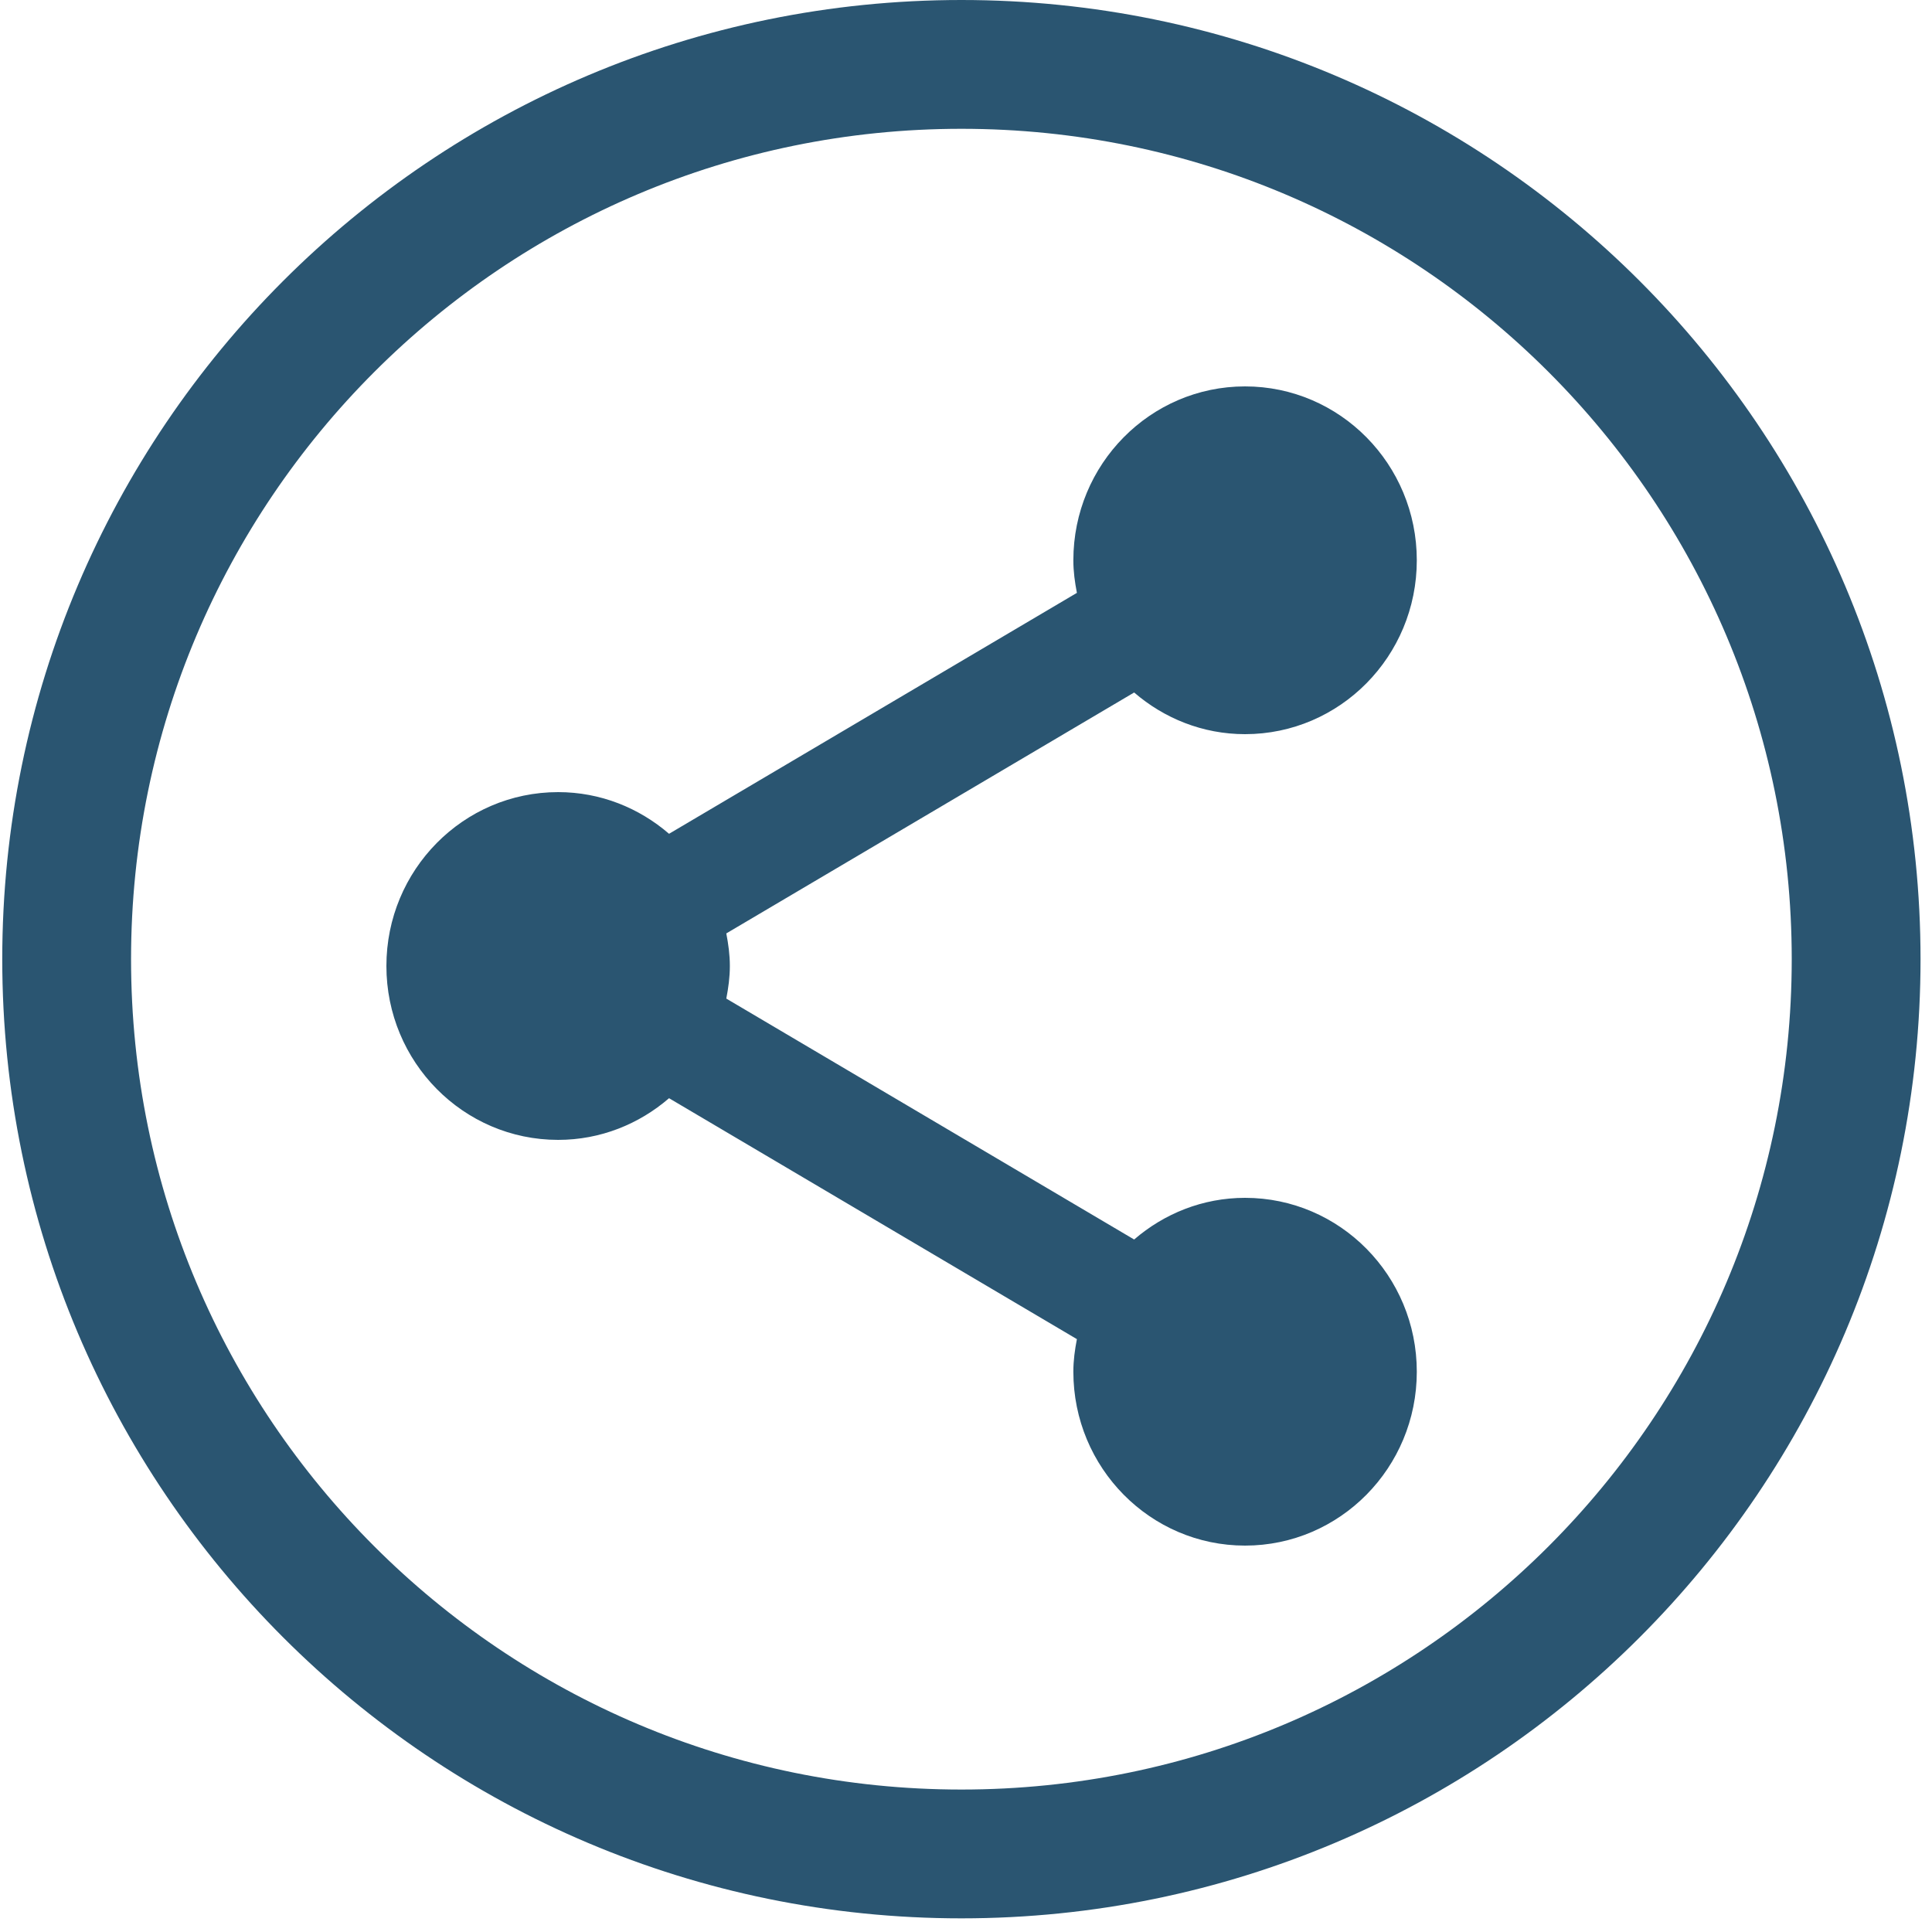 <?xml version="1.0" encoding="UTF-8"?>
<svg width="30px" height="30px" viewBox="0 0 30 30" version="1.1" xmlns="http://www.w3.org/2000/svg" xmlns:xlink="http://www.w3.org/1999/xlink">
    <!-- Generator: Sketch 40.3 (33839) - http://www.bohemiancoding.com/sketch -->
    <title>Share Blau</title>
    <desc>Created with Sketch.</desc>
    <defs></defs>
    <g id="Page-1" stroke="none" stroke-width="1" fill="none" fill-rule="evenodd">
        <g id="Eventlokale-Styleguide" transform="translate(-377, -8539)">
            <g id="Share-Blau" transform="translate(378, 8540)">
                <g id="Group-32">
                    <path d="M27.822,13.894 C27.822,21.567 21.602,27.788 13.929,27.788 C6.255,27.788 0.035,21.567 0.035,13.894 C0.035,6.22 6.255,0 13.929,0 C21.602,0 27.822,6.22 27.822,13.894 L27.822,13.894 Z" id="Stroke-3-Copy-2" stroke="#2A5571" stroke-width="2"></path>
                    <path d="M18.333,5 C16.861,5 15.667,6.209 15.667,7.7 C15.667,7.877 15.69,8.039 15.722,8.206 L9.389,11.947 C8.924,11.546 8.325,11.3 7.667,11.3 C6.194,11.3 5,12.509 5,14 C5,15.491 6.194,16.7 7.667,16.7 C8.325,16.7 8.924,16.454 9.389,16.053 L15.722,19.794 C15.69,19.961 15.667,20.123 15.667,20.3 C15.667,21.791 16.861,23 18.333,23 C19.806,23 21,21.791 21,20.3 C21,18.809 19.806,17.6 18.333,17.6 C17.675,17.6 17.076,17.846 16.611,18.247 L10.278,14.506 C10.31,14.339 10.333,14.177 10.333,14 C10.333,13.823 10.31,13.661 10.278,13.494 L16.611,9.753 C17.076,10.154 17.675,10.4 18.333,10.4 C19.806,10.4 21,9.191 21,7.7 C21,6.209 19.806,5 18.333,5 L18.333,5 Z" id="Shape" fill="#2A5571"></path>
                </g>
            </g>
        </g>
    </g>
</svg>